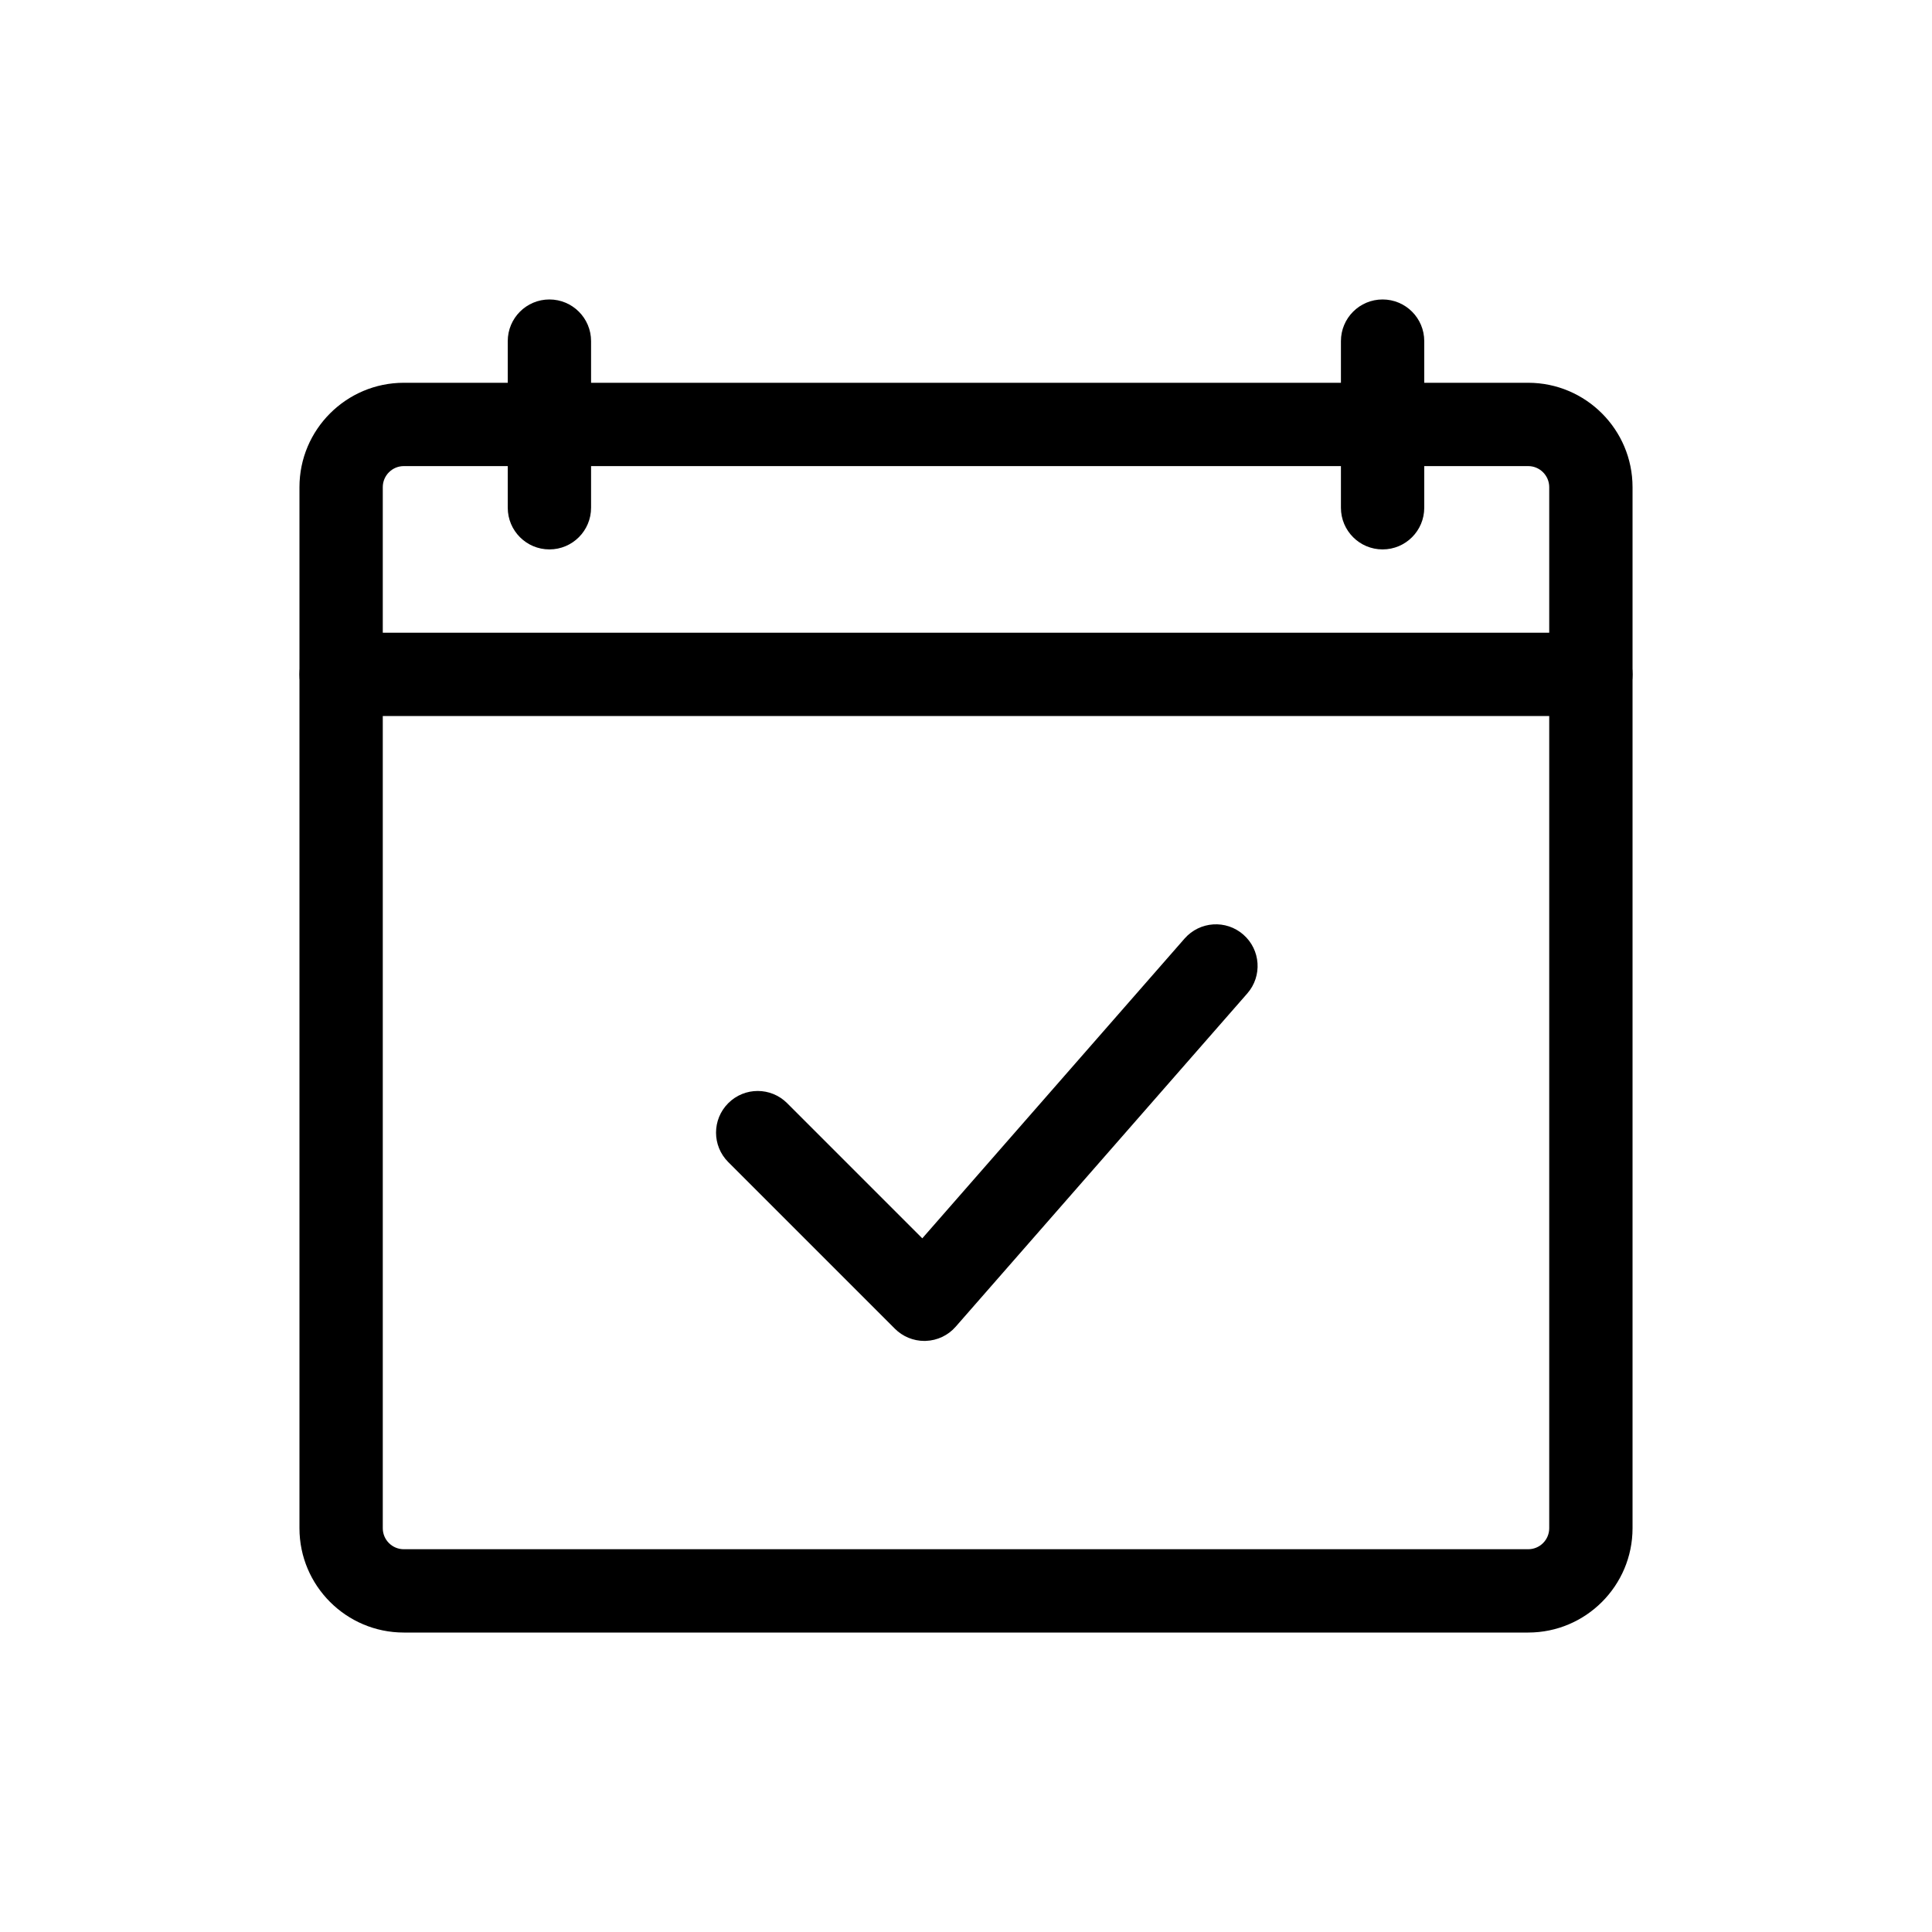 <svg xmlns="http://www.w3.org/2000/svg" xmlns:xlink="http://www.w3.org/1999/xlink" width="100" height="100" viewBox="0 0 100 100"><g><g transform="translate(50 50) scale(0.69 0.69) rotate(0) translate(-50 -50)" style="fill:#000000"><svg fill="#000000" xmlns="http://www.w3.org/2000/svg" xmlns:xlink="http://www.w3.org/1999/xlink" version="1.1" x="0px" y="0px" viewBox="0 0 32 32" style="enable-background:new 0 0 32 32;" xml:space="preserve"><g><path d="M15,25c-0.265,0-0.519-0.105-0.707-0.293l-4-4c-0.391-0.391-0.391-1.023,0-1.414s1.023-0.391,1.414,0l3.244,3.244   l6.296-7.196c0.365-0.416,0.996-0.458,1.411-0.094c0.416,0.364,0.458,0.995,0.095,1.411l-7,8c-0.182,0.209-0.442,0.332-0.719,0.341   C15.022,25,15.011,25,15,25z"></path><path d="M29.496,32H2.504C1.124,32,0,30.877,0,29.496V4.505C0,3.124,1.124,2,2.505,2h26.99C30.876,2,32,3.124,32,4.505v24.991   C32,30.877,30.877,32,29.496,32z M2.505,4C2.227,4,2,4.227,2,4.505v24.991C2,29.774,2.226,30,2.504,30h26.992   C29.774,30,30,29.774,30,29.496V4.505C30,4.227,29.773,4,29.495,4H2.505z"></path><path d="M31,10H1c-0.552,0-1-0.448-1-1s0.448-1,1-1h30c0.553,0,1,0.448,1,1S31.553,10,31,10z"></path><path d="M6,6C5.448,6,5,5.552,5,5V1c0-0.552,0.448-1,1-1s1,0.448,1,1v4C7,5.552,6.552,6,6,6z"></path><path d="M26,6c-0.553,0-1-0.448-1-1V1c0-0.552,0.447-1,1-1s1,0.448,1,1v4C27,5.552,26.553,6,26,6z"></path></g></svg></g></g></svg>
